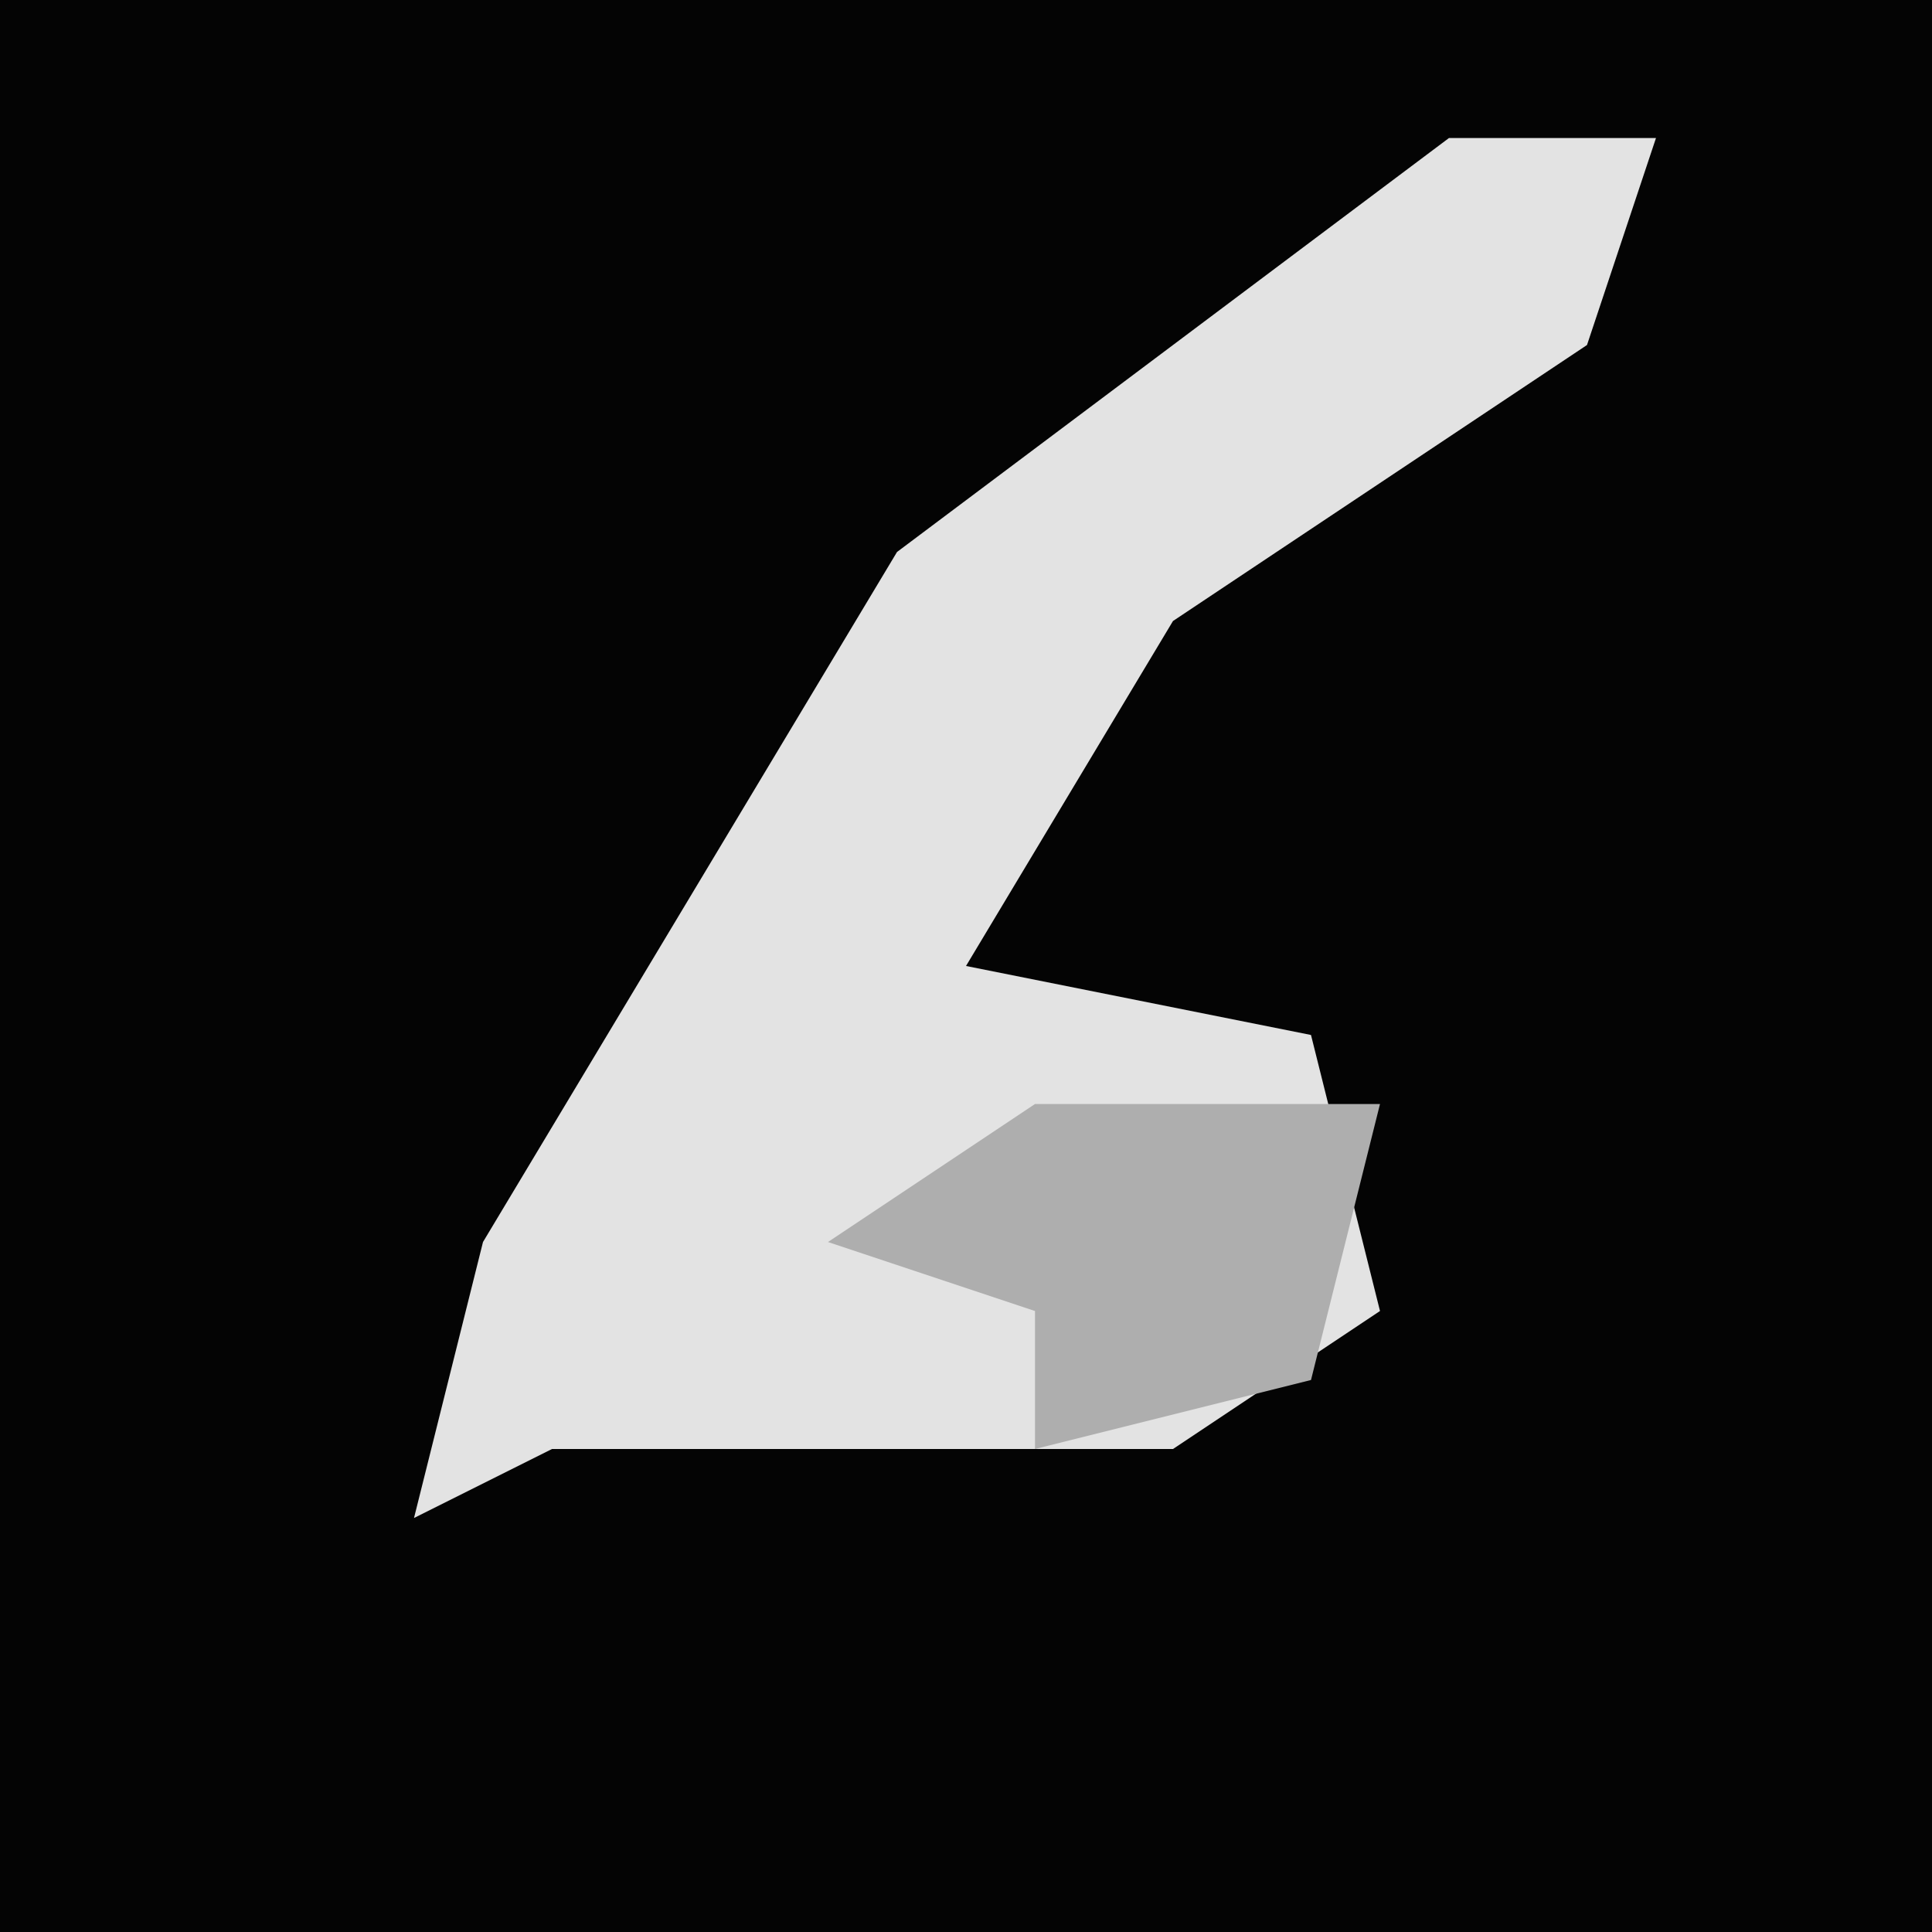 <?xml version="1.0" encoding="UTF-8"?>
<svg version="1.1" xmlns="http://www.w3.org/2000/svg" width="28" height="28">
<path d="M0,0 L28,0 L28,28 L0,28 Z " fill="#040404" transform="translate(0,0)"/>
<path d="M0,0 L3,0 L2,3 L-4,7 L-7,12 L-2,13 L-1,17 L-4,19 L-13,19 L-15,20 L-14,16 L-8,6 Z " fill="#E3E3E3" transform="translate(21,2)"/>
<path d="M0,0 L5,0 L4,4 L0,5 L0,3 L-3,2 Z " fill="#AEAEAE" transform="translate(15,16)"/>
</svg>

